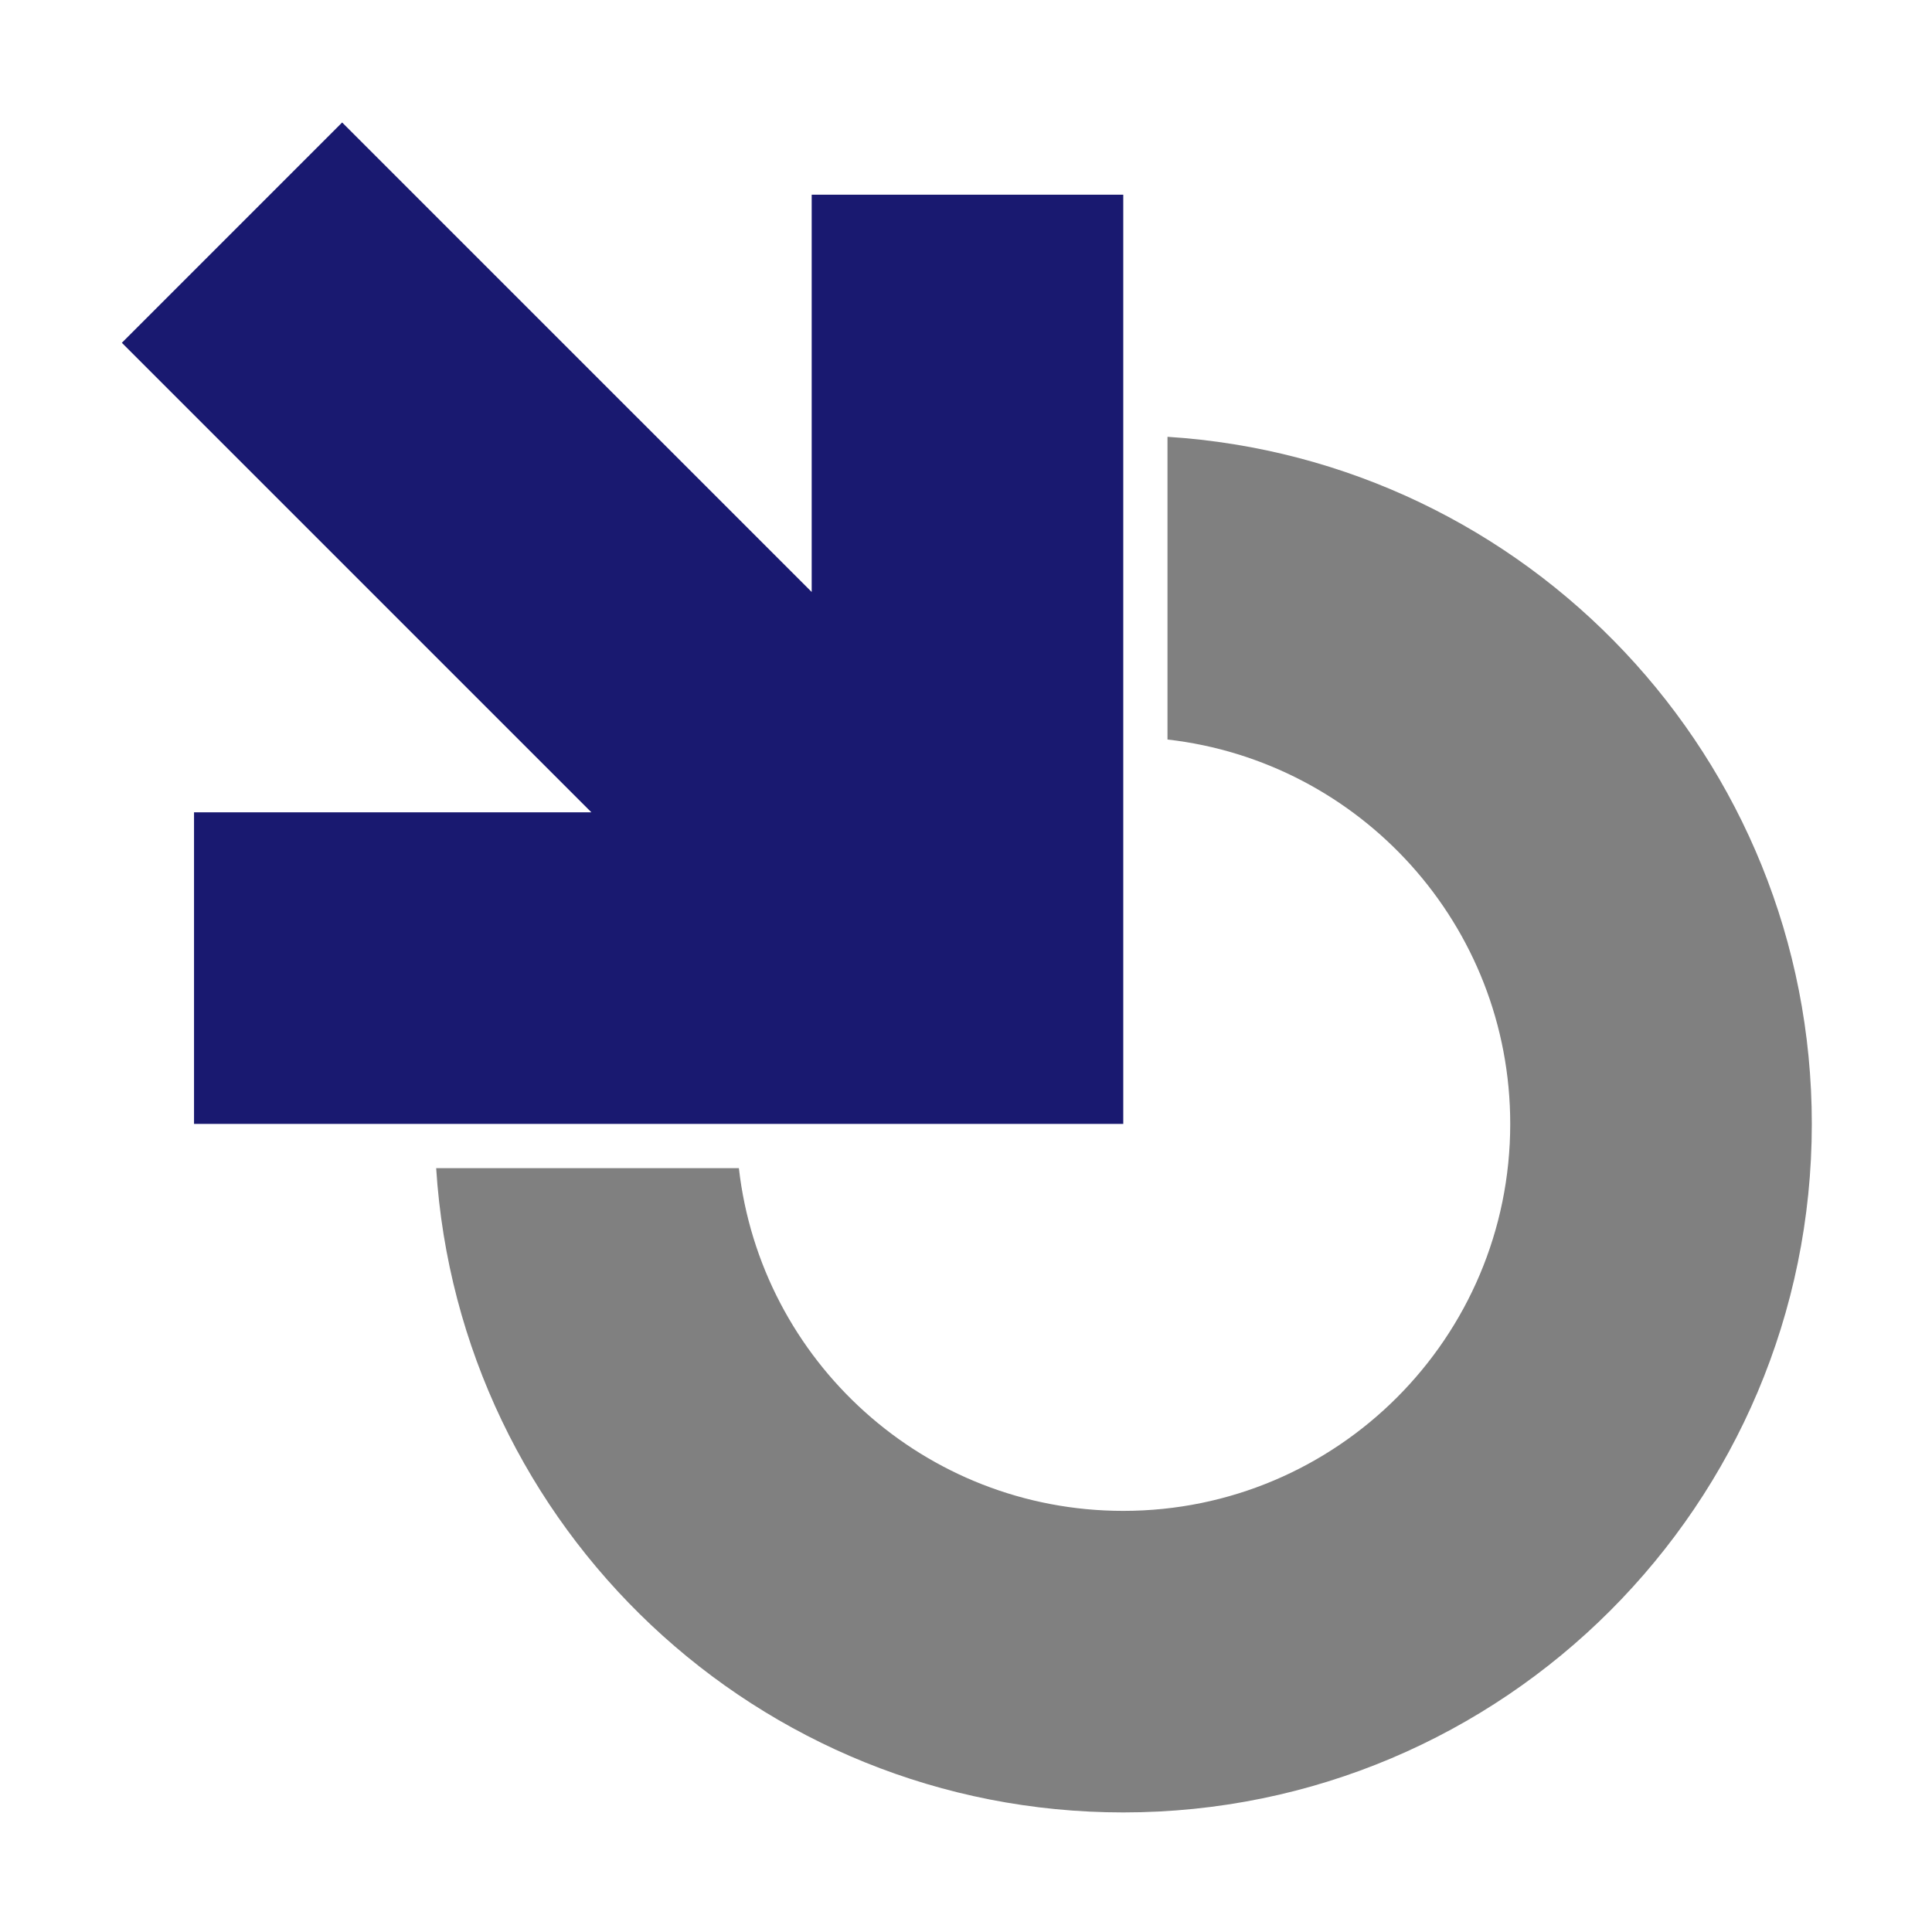<svg xmlns="http://www.w3.org/2000/svg" width="512" height="512" viewBox="0 0 100 100" x="0" y="0">
  <path fill="Gray" d="M60.429,22.609v15.668c9.984,1.137,17.74,9.608,17.74,19.895c0,11.064-8.967,20.031-20.029,20.031 c-10.288,0-18.759-7.756-19.896-17.74H22.576c1.181,18.615,16.65,33.348,35.564,33.348c19.682,0,35.639-15.955,35.639-35.639 C93.779,39.259,79.047,23.791,60.429,22.609z"></path>
  <polygon fill="MidnightBlue" points="42.013,10.077 42.013,30.642 17.709,6.339 6.307,17.743 30.61,42.045 10.043,42.045 10.043,58.172 58.14,58.172 58.14,10.077"></polygon>
</svg>